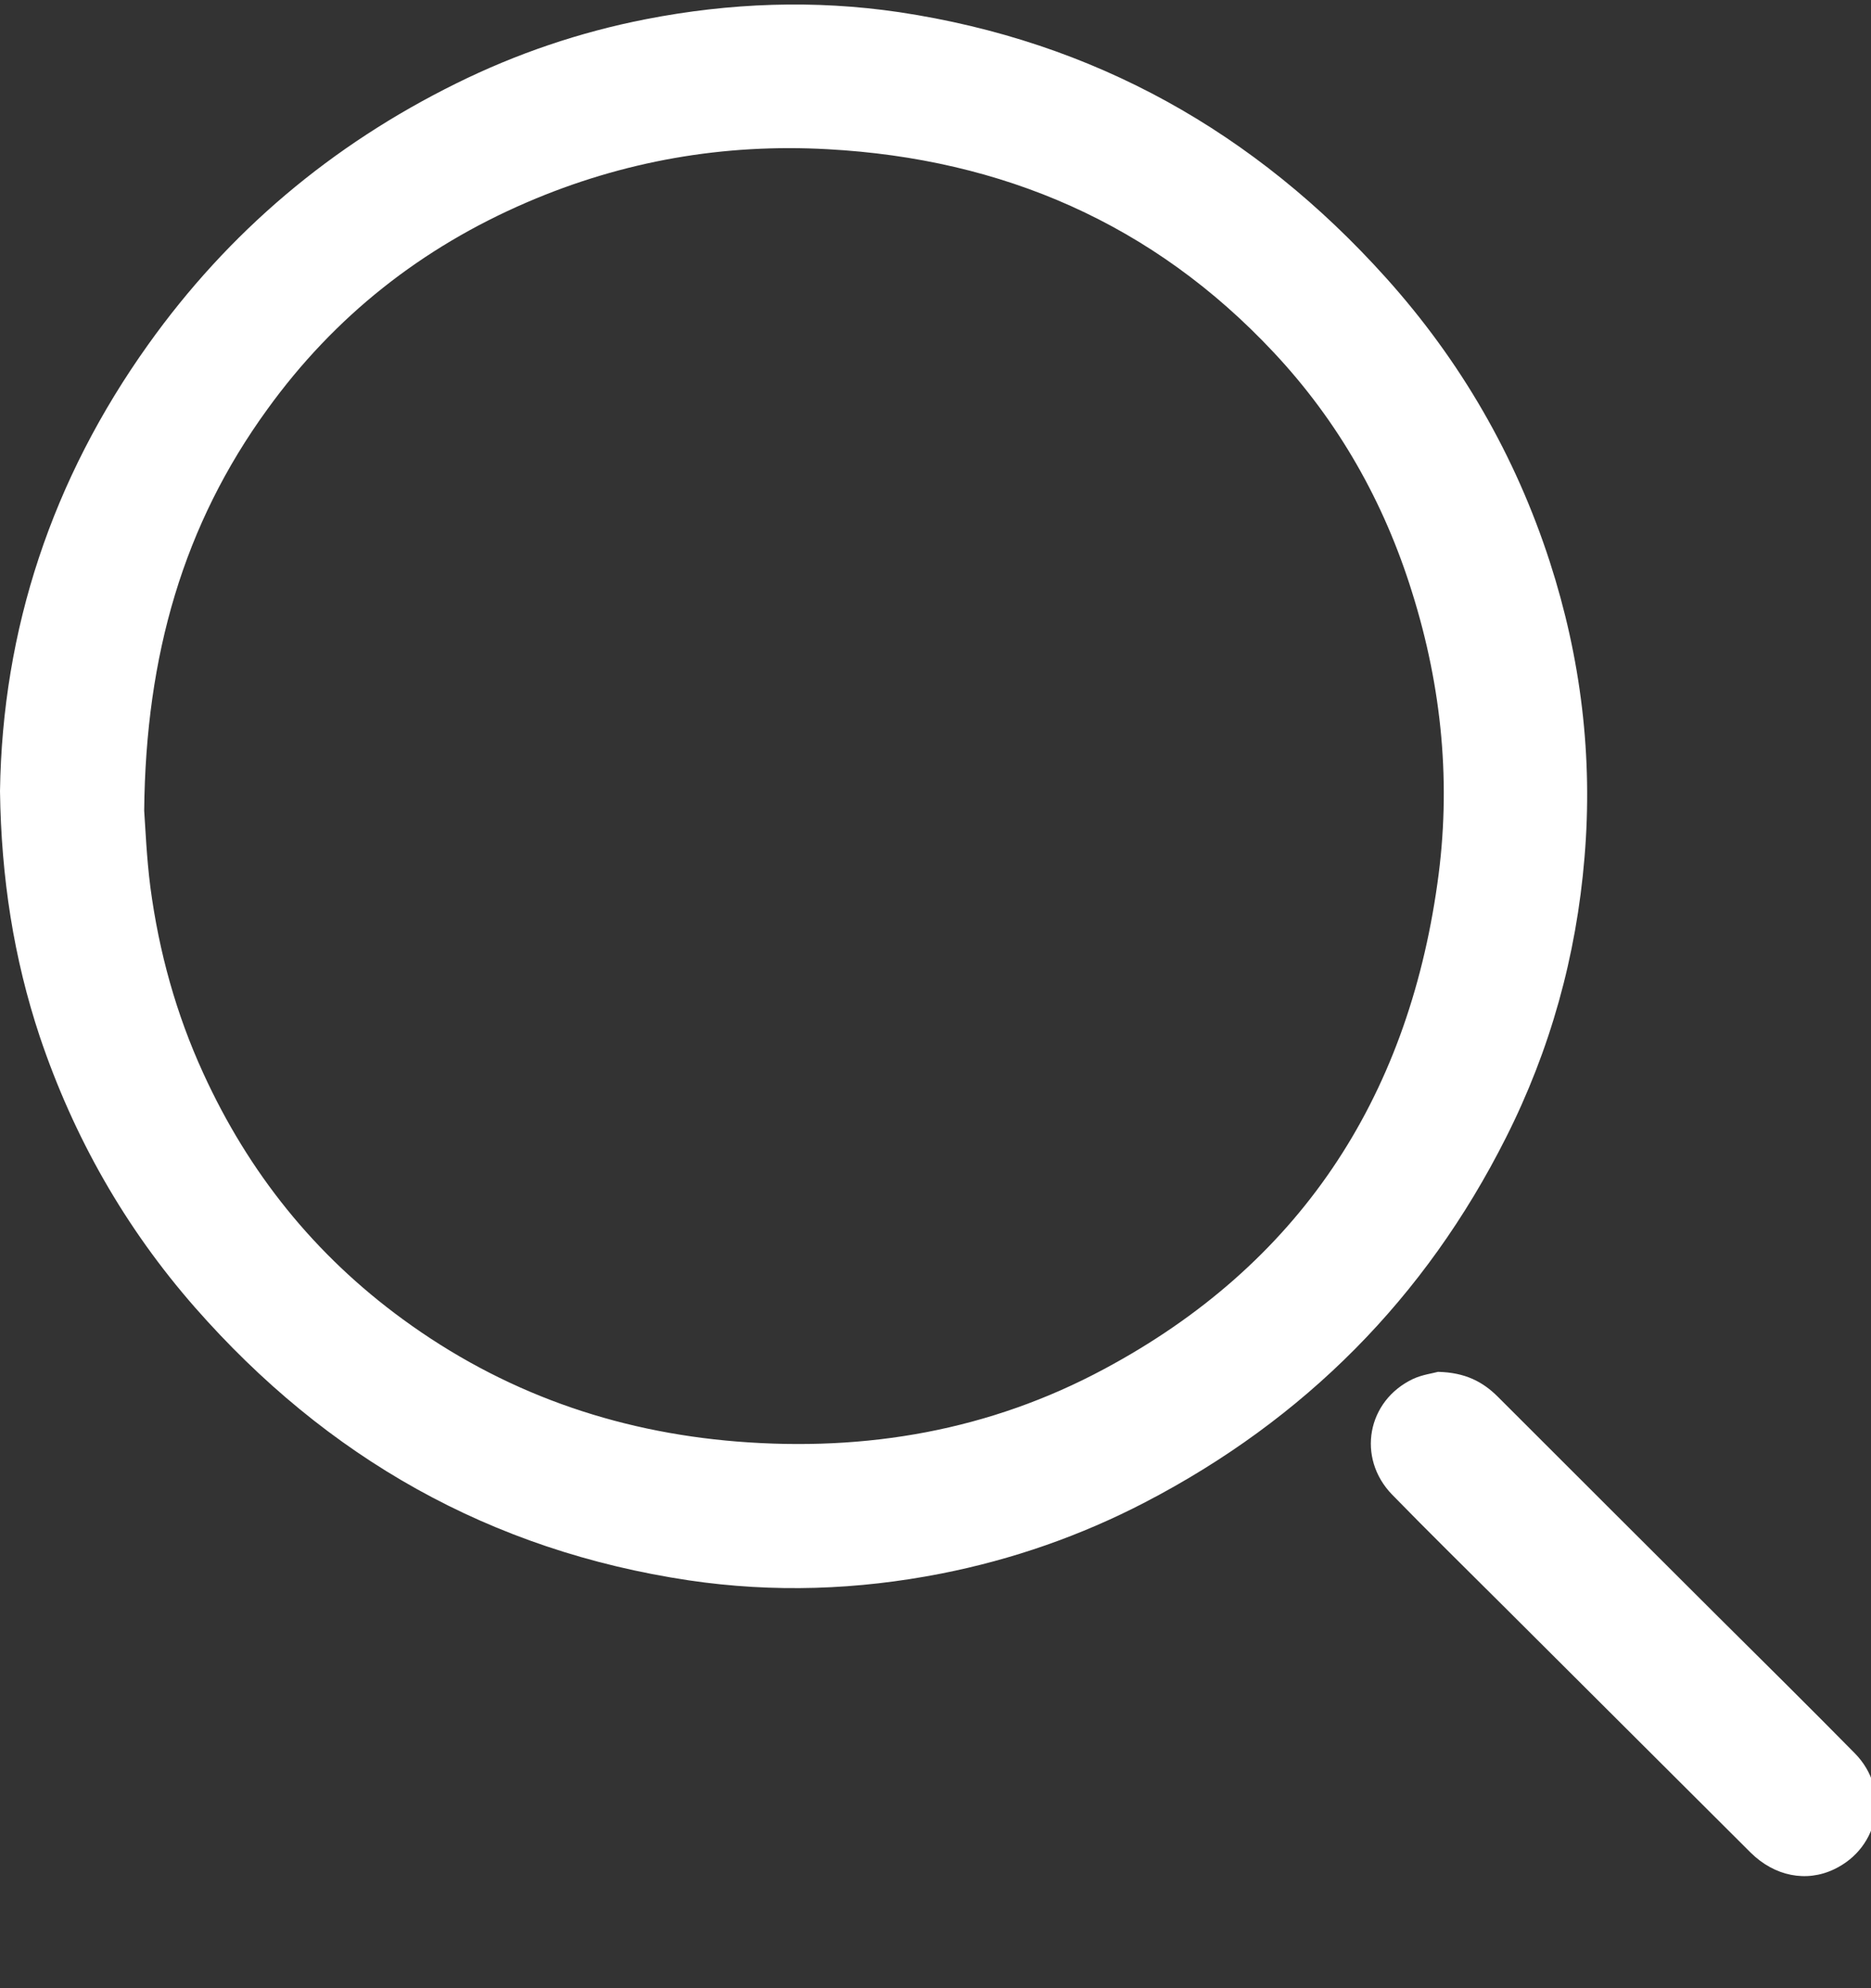 <svg width="16" height="17" viewBox="0 0 16 17" xmlns="http://www.w3.org/2000/svg">
  <rect x="0" y="0" width="16" height="17" fill="#333333" stroke="none"/>
  <title>
    Page 1
  </title>
  <g fill="#FFF" fill-rule="evenodd">
    <path d="M1.233 6.932c.01.138.02.398.053.654.073.552.22 1.084.452 1.59.388.85.952 1.553 1.706 2.104.852.623 1.81.962 2.86 1.046 1.105.088 2.16-.095 3.138-.62 1.663-.89 2.59-2.3 2.85-4.152.12-.842.04-1.673-.216-2.488-.24-.773-.63-1.462-1.184-2.053-1.03-1.1-2.317-1.655-3.812-1.737-.89-.05-1.752.1-2.574.454-.902.388-1.646.975-2.22 1.77-.716.986-1.04 2.1-1.053 3.432M0 6.765C.02 5.382.444 4.1 1.266 2.948 1.956 1.98 2.836 1.24 3.9.714c.517-.256 1.06-.44 1.624-.55.718-.14 1.44-.167 2.165-.06 1.667.25 3.045 1.026 4.164 2.272.638.71 1.106 1.52 1.4 2.427.266.822.37 1.665.297 2.53-.07.842-.292 1.642-.672 2.395-.69 1.37-1.722 2.408-3.085 3.117-.552.287-1.135.49-1.745.61-.714.14-1.433.165-2.156.058-1.7-.254-3.098-1.05-4.224-2.333C1.07 10.498.63 9.724.34 8.863.117 8.193.01 7.503 0 6.765M12.296 11.73c.233.005.384.084.514.214.625.626 1.252 1.25 1.877 1.874.393.39.787.78 1.176 1.175.304.31.213.804-.178.99-.238.114-.51.06-.714-.142l-2.122-2.116c-.315-.314-.633-.626-.944-.945-.305-.314-.215-.804.18-.99.078-.036.17-.048.212-.06"/>
  </g>
</svg>
